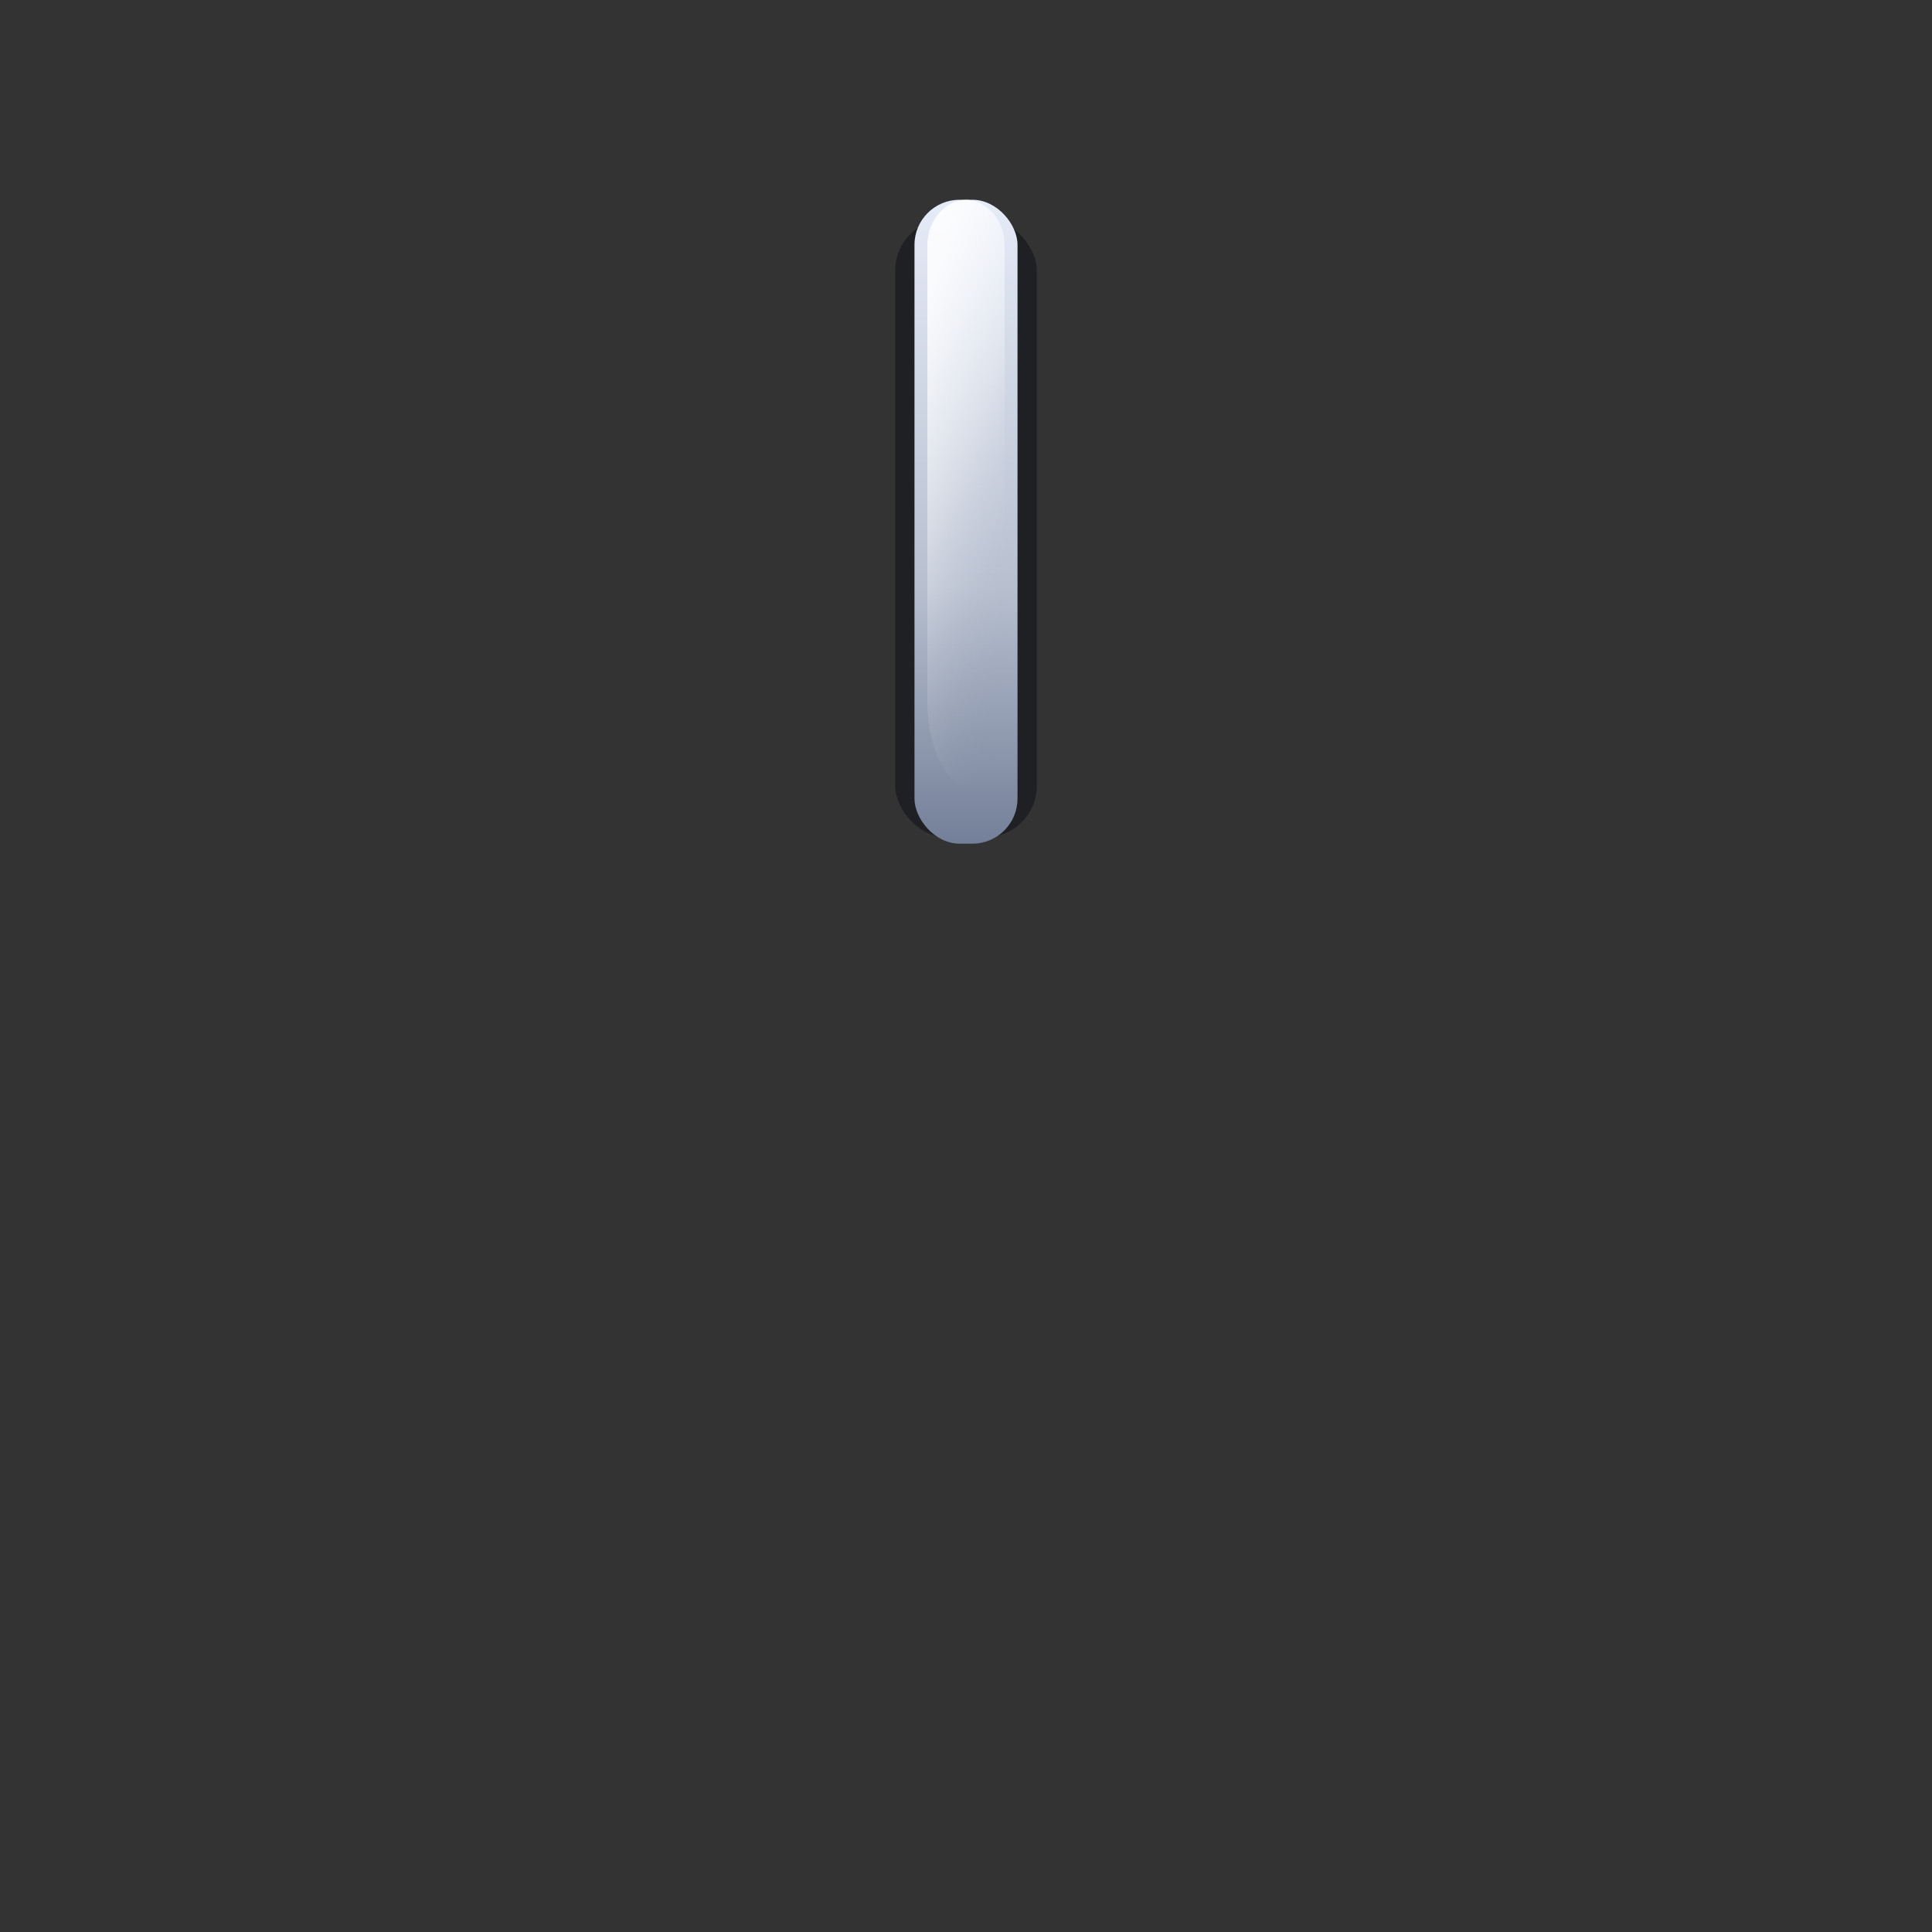 <?xml version="1.0" encoding="UTF-8" standalone="no"?>
<svg
  width="30mm"
  height="30mm"
  viewBox="0 0 58 58"
  version="1.1"
  xmlns="http://www.w3.org/2000/svg">
  <rect x="0" y="0" width="58" height="58" fill="#333333" stroke="none"/>
  <defs>
    <linearGradient id="altHugeIndicatorCore" x1="0.5" y1="0" x2="0.5" y2="1">
      <stop offset="0%" stop-color="#e5ebf7"/>
      <stop offset="60%" stop-color="#b8c0d0"/>
      <stop offset="100%" stop-color="#748099"/>
    </linearGradient>
    <linearGradient id="altHugeIndicatorHighlight" x1="0.3" y1="0.05" x2="0.7" y2="1">
      <stop offset="0%" stop-color="#ffffff" stop-opacity="0.85"/>
      <stop offset="45%" stop-color="#ffffff" stop-opacity="0.25"/>
      <stop offset="100%" stop-color="#8690a6" stop-opacity="0"/>
    </linearGradient>
  </defs>
  <g transform="translate(29,29) scale(1.933) translate(-15,-15)">
    <rect
      x="13.9"
      y="3.4"
      width="2.2"
      height="9.6"
      rx="0.8"
      ry="0.8"
      fill="#0f1119"
      opacity="0.55"/>
    <rect
      x="14.2"
      y="3.1"
      width="1.6"
      height="10.0"
      rx="0.7"
      ry="0.7"
      fill="url(#altHugeIndicatorCore)"/>
    <path
      d="M 14.4 3.8 C 14.4 3.4 14.7 3.1 15.0 3.1 C 15.3 3.1 15.6 3.4 15.6 3.8 L 15.6 10.9 C 15.6 11.6 15.3 12.2 15.0 12.2 C 14.7 12.2 14.4 11.6 14.4 10.9 Z"
      fill="url(#altHugeIndicatorHighlight)"/>
  </g>
</svg>
